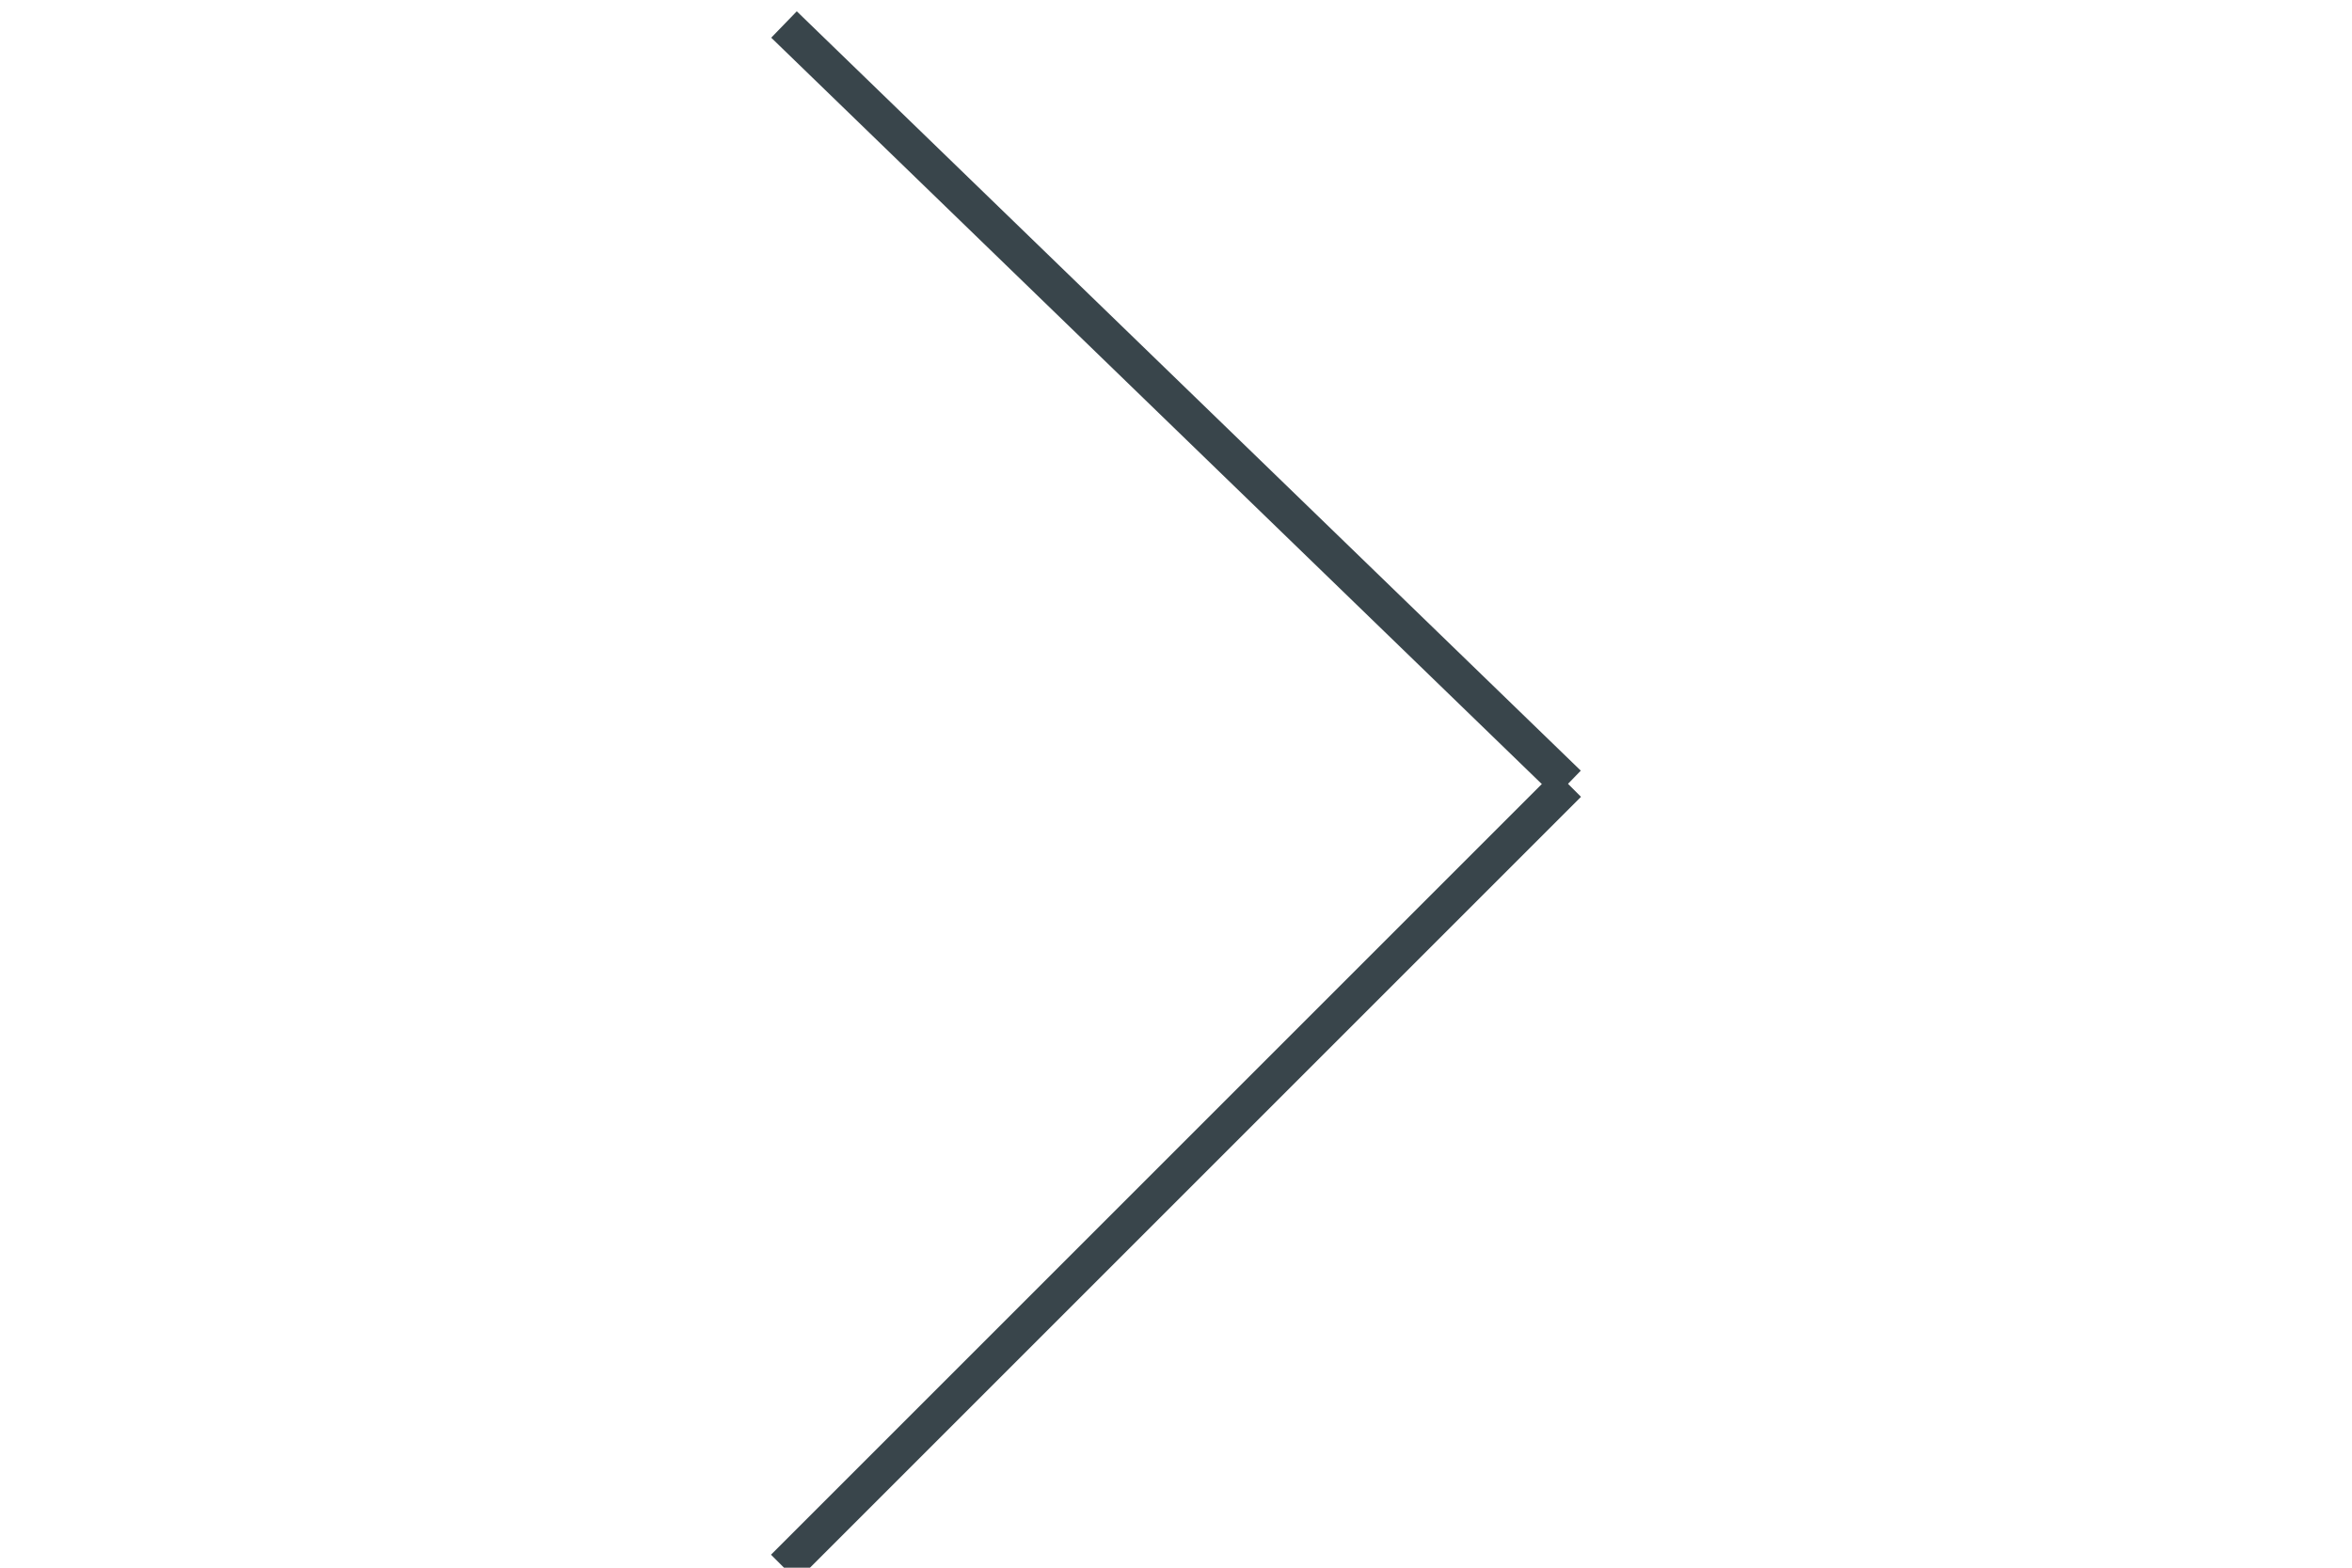 <svg xmlns="http://www.w3.org/2000/svg" xmlns:xlink="http://www.w3.org/1999/xlink" width="96px" height="64px" viewBox="0 0 96 64" zoomAndPan="disable">

	<line x1="32" y1="1" x2="64" y2="32" style="stroke:#39454b;stroke-width:1.5" />
	<line x1="32" y1="64" x2="64" y2="32" style="stroke:#39454b;stroke-width:1.5" />

</svg>
